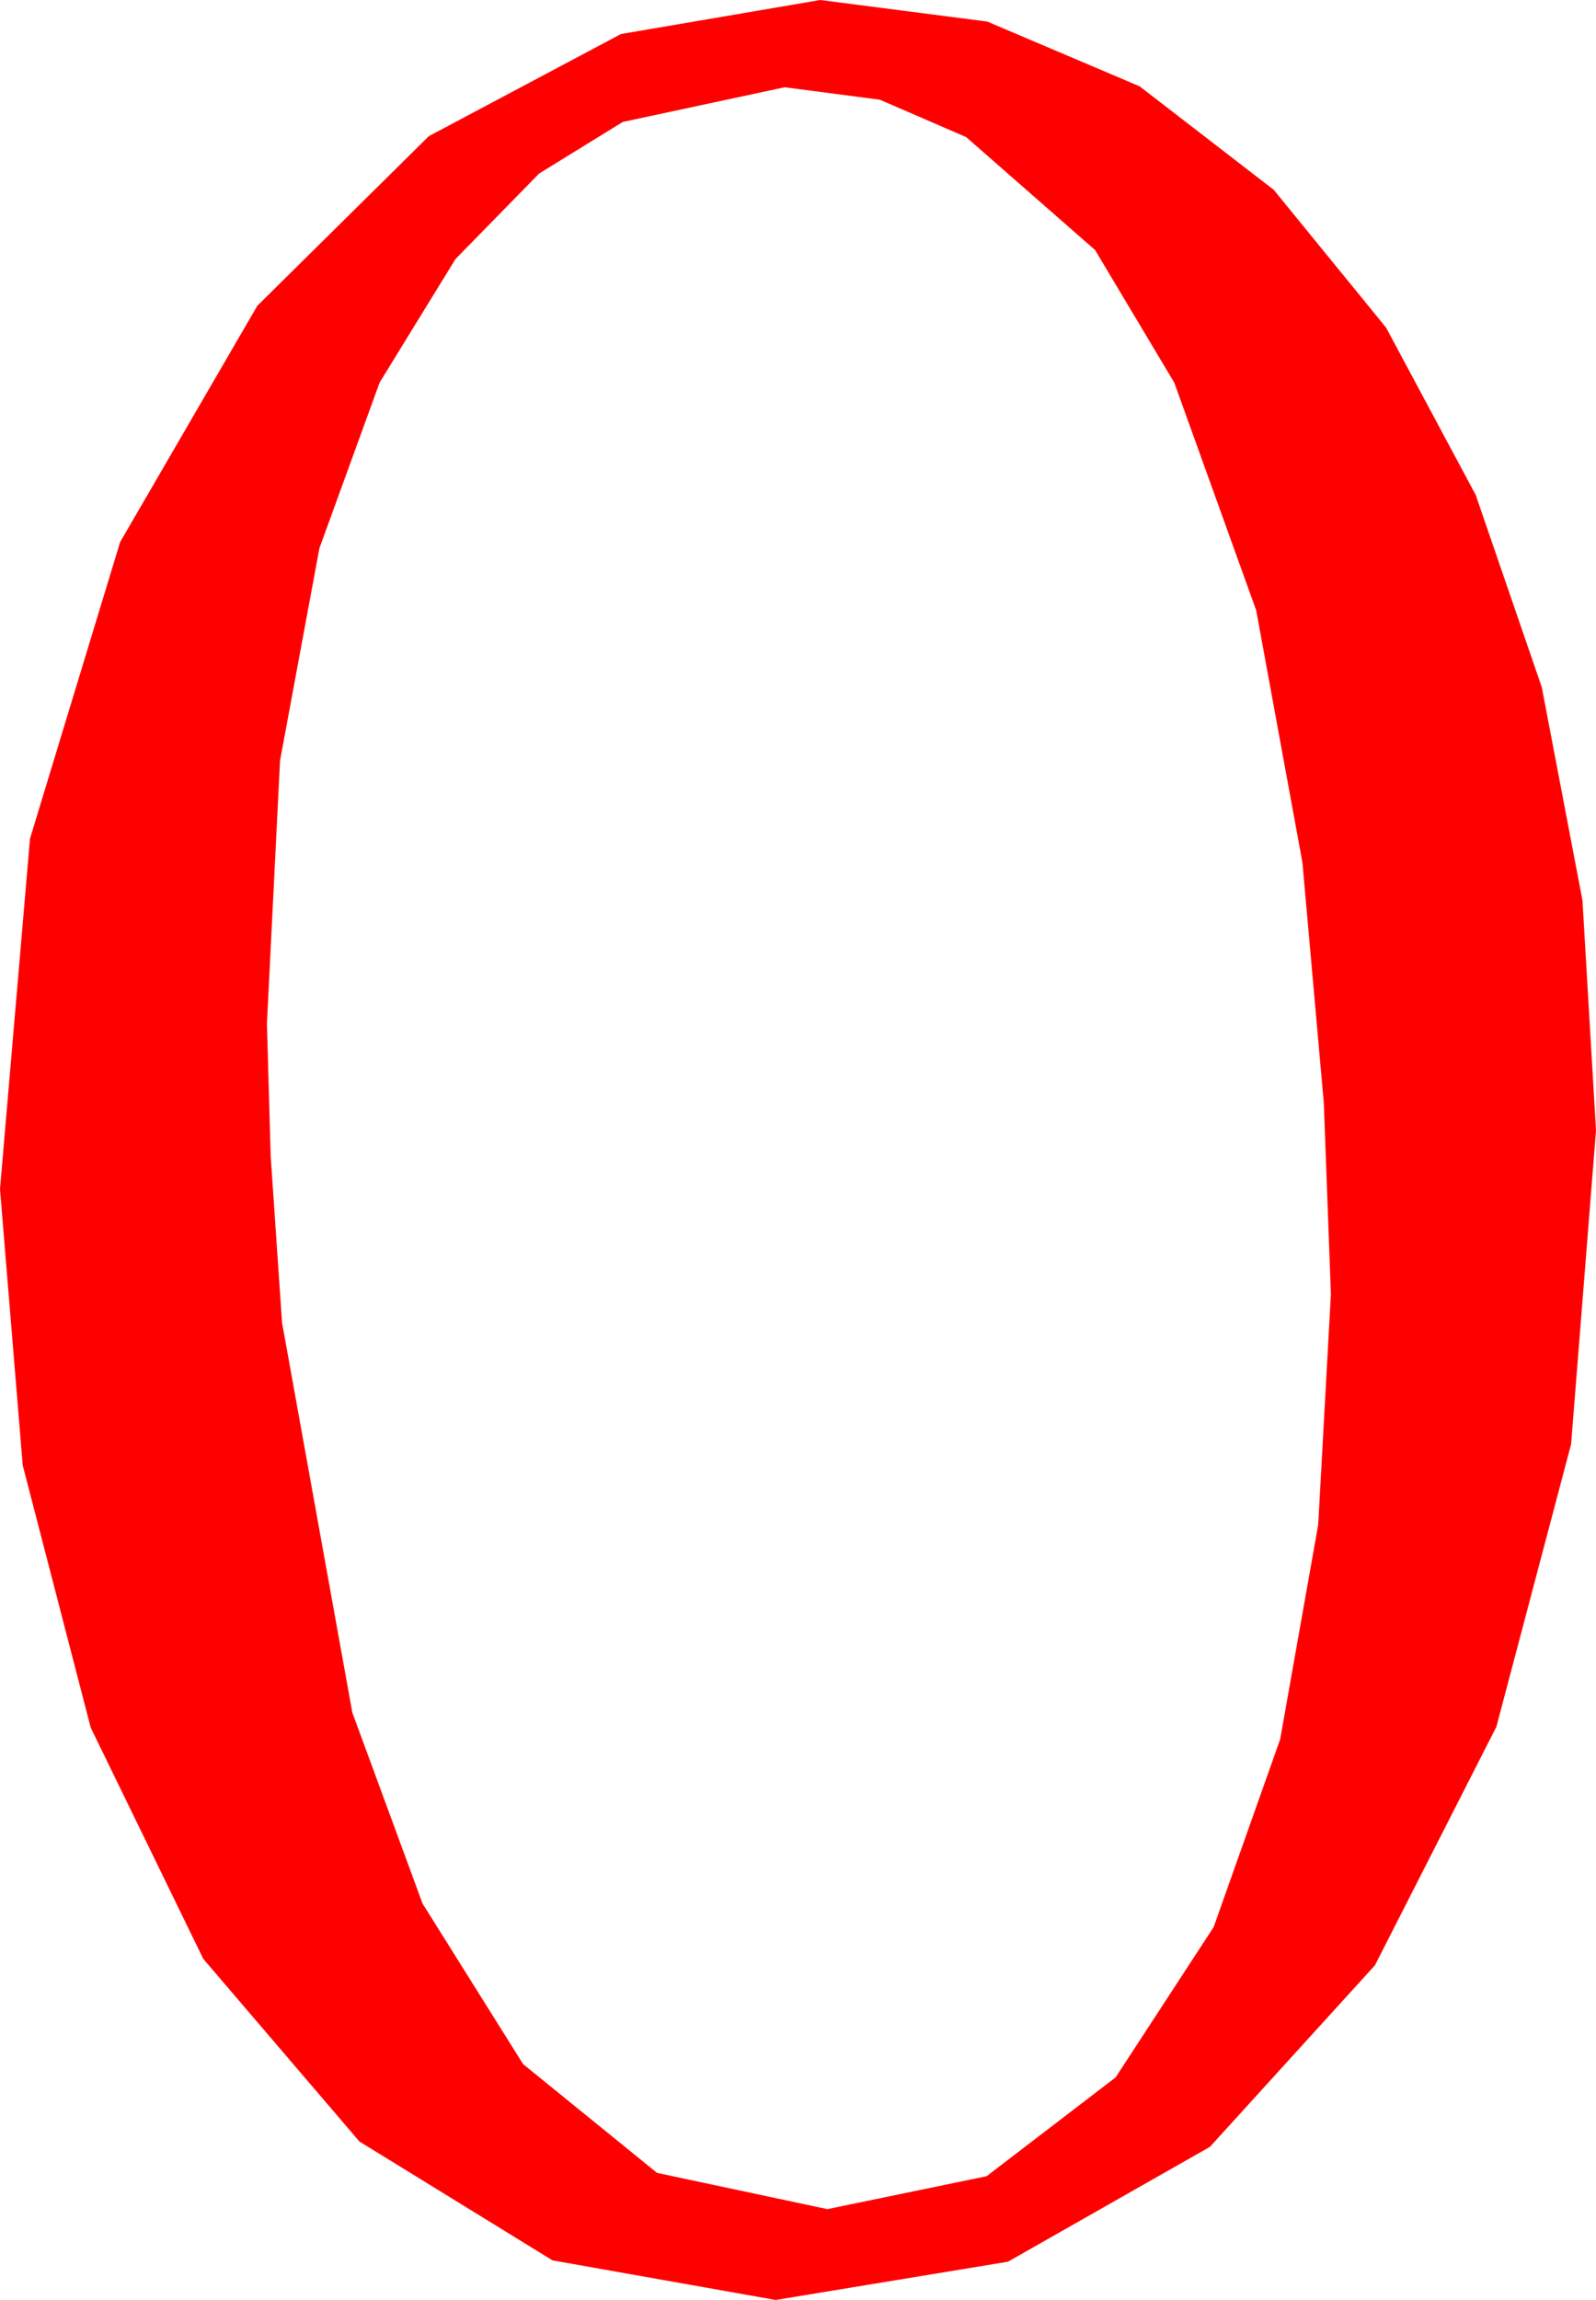 <?xml version="1.0" encoding="utf-8"?>
<!DOCTYPE svg PUBLIC "-//W3C//DTD SVG 1.1//EN" "http://www.w3.org/Graphics/SVG/1.1/DTD/svg11.dtd">
<svg width="26.279" height="37.852" xmlns="http://www.w3.org/2000/svg" xmlns:xlink="http://www.w3.org/1999/xlink" xmlns:xml="http://www.w3.org/XML/1998/namespace" version="1.1">
  <g>
    <g>
      <path style="fill:#FF0000;fill-opacity:1" d="M12.92,1.436L10.254,2.007 8.877,2.856 7.5,4.263 6.251,6.295 5.259,9.023 4.611,12.517 4.395,16.846 4.457,19.028 4.644,21.768 5.801,28.184 6.958,31.329 8.613,33.97 10.818,35.76 13.623,36.357 16.245,35.815 18.369,34.189 19.984,31.714 21.079,28.623 21.705,25.093 21.914,21.299 21.797,18.146 21.445,14.194 20.684,10.045 19.336,6.299 18.032,4.116 15.908,2.256 14.487,1.641 12.92,1.436z M13.506,0L16.256,0.355 18.765,1.421 20.973,3.124 22.822,5.391 24.298,8.145 25.386,11.309 26.056,14.817 26.279,18.604 25.869,23.767 24.639,28.418 22.639,32.344 19.922,35.332 16.597,37.222 12.773,37.852 9.097,37.2 5.918,35.244 3.347,32.238 1.494,28.433 0.374,24.115 0,19.57 0.494,13.802 1.978,8.921 4.237,5.032 7.061,2.241 10.225,0.56 13.506,0z" />
    </g>
  </g>
</svg>